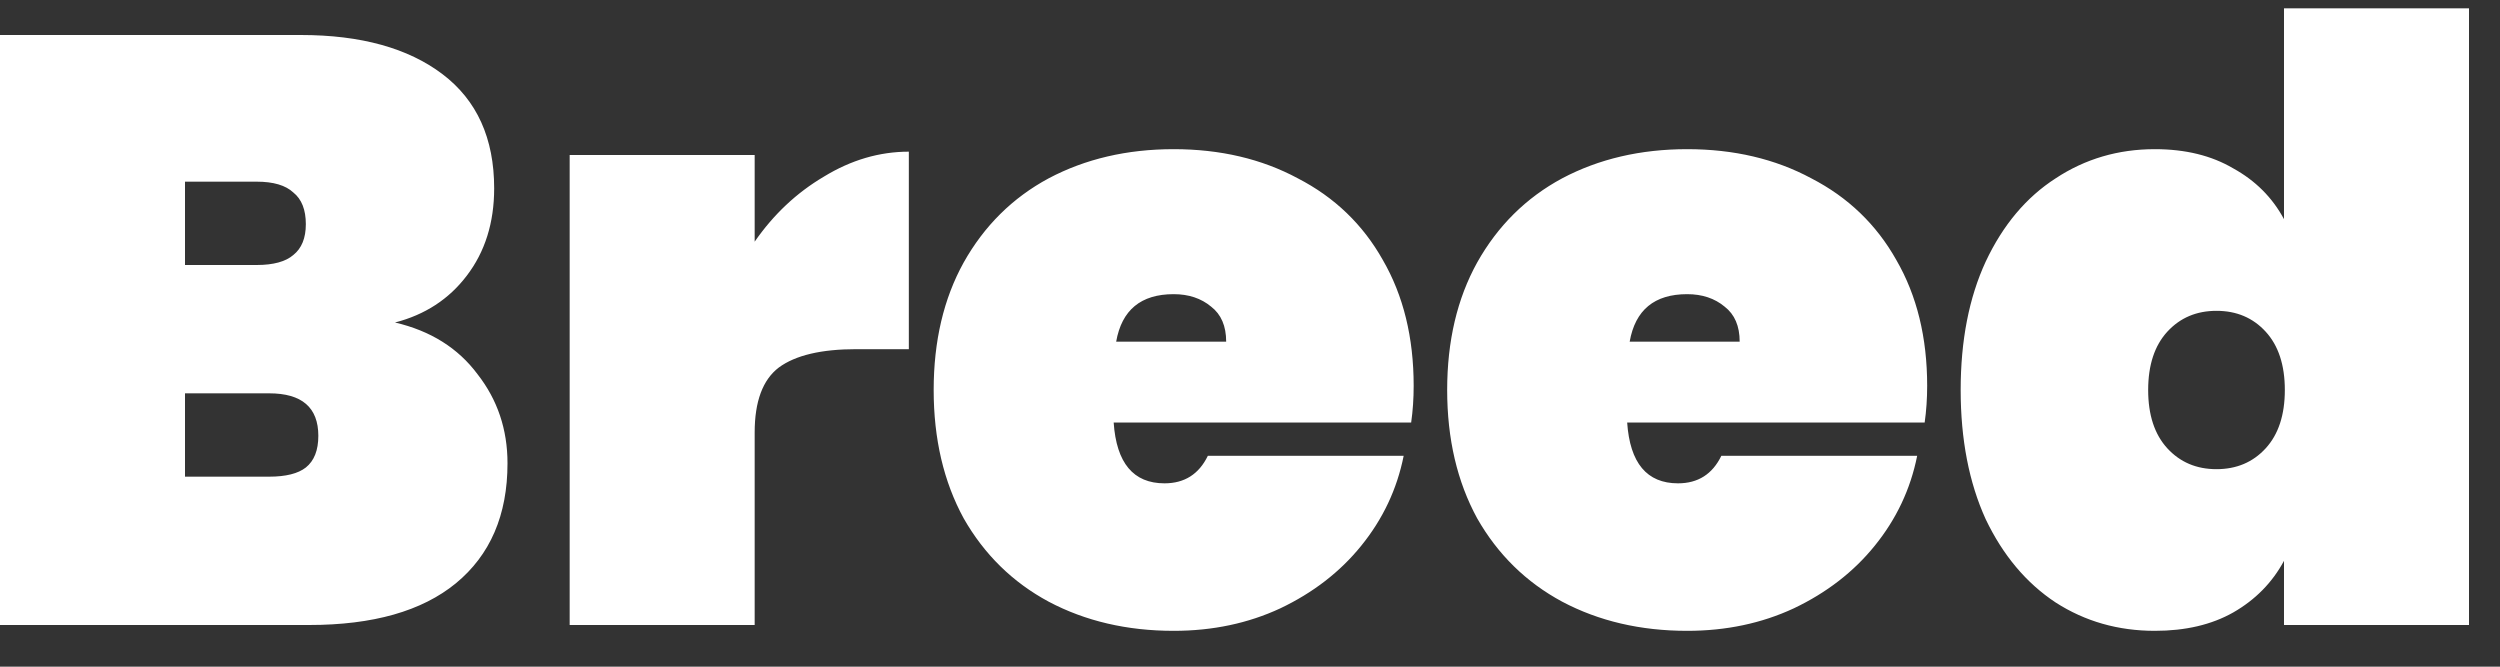 <svg width="30" height="8" viewBox="0 0 30 8" fill="none" xmlns="http://www.w3.org/2000/svg">
<rect x="0" y="0" width="30" height="8" fill="#333333" stroke="none"/>
<path d="M4.74 3.87C5.167 3.97 5.497 4.177 5.73 4.49C5.97 4.797 6.09 5.153 6.09 5.56C6.09 6.18 5.883 6.66 5.47 7C5.063 7.333 4.477 7.5 3.71 7.5H7.45058e-09V0.42H3.61C4.33 0.42 4.897 0.577 5.31 0.89C5.723 1.203 5.93 1.66 5.93 2.26C5.93 2.673 5.82 3.023 5.6 3.31C5.387 3.59 5.1 3.777 4.74 3.87ZM2.22 3.18H3.08C3.28 3.18 3.427 3.14 3.52 3.06C3.62 2.98 3.67 2.857 3.67 2.69C3.67 2.517 3.62 2.39 3.52 2.31C3.427 2.223 3.28 2.18 3.08 2.18H2.22V3.18ZM3.23 5.72C3.43 5.72 3.577 5.683 3.67 5.61C3.77 5.53 3.82 5.403 3.82 5.23C3.82 4.89 3.623 4.72 3.23 4.72H2.22V5.72H3.23ZM9.056 2.9C9.283 2.573 9.559 2.313 9.886 2.12C10.213 1.92 10.553 1.82 10.906 1.82V4.19H10.276C9.856 4.19 9.546 4.263 9.346 4.41C9.153 4.557 9.056 4.817 9.056 5.19V7.5H6.836V1.86H9.056V2.9ZM16.964 4.63C16.964 4.783 16.954 4.93 16.934 5.07H13.364C13.397 5.557 13.601 5.8 13.974 5.8C14.214 5.8 14.387 5.69 14.494 5.47H16.844C16.764 5.87 16.594 6.23 16.334 6.55C16.081 6.863 15.757 7.113 15.364 7.3C14.977 7.48 14.551 7.57 14.084 7.57C13.524 7.57 13.024 7.453 12.584 7.22C12.151 6.987 11.811 6.653 11.564 6.22C11.324 5.78 11.204 5.267 11.204 4.68C11.204 4.093 11.324 3.583 11.564 3.15C11.811 2.71 12.151 2.373 12.584 2.14C13.024 1.907 13.524 1.79 14.084 1.79C14.644 1.79 15.141 1.907 15.574 2.14C16.014 2.367 16.354 2.693 16.594 3.12C16.841 3.547 16.964 4.05 16.964 4.63ZM14.714 4.1C14.714 3.913 14.654 3.773 14.534 3.68C14.414 3.58 14.264 3.53 14.084 3.53C13.691 3.53 13.461 3.72 13.394 4.1H14.714ZM23.126 4.63C23.126 4.783 23.116 4.93 23.096 5.07H19.526C19.559 5.557 19.763 5.8 20.136 5.8C20.376 5.8 20.549 5.69 20.656 5.47H23.006C22.926 5.87 22.756 6.23 22.496 6.55C22.243 6.863 21.919 7.113 21.526 7.3C21.139 7.48 20.713 7.57 20.246 7.57C19.686 7.57 19.186 7.453 18.746 7.22C18.313 6.987 17.973 6.653 17.726 6.22C17.486 5.78 17.366 5.267 17.366 4.68C17.366 4.093 17.486 3.583 17.726 3.15C17.973 2.71 18.313 2.373 18.746 2.14C19.186 1.907 19.686 1.79 20.246 1.79C20.806 1.79 21.303 1.907 21.736 2.14C22.176 2.367 22.516 2.693 22.756 3.12C23.003 3.547 23.126 4.05 23.126 4.63ZM20.876 4.1C20.876 3.913 20.816 3.773 20.696 3.68C20.576 3.58 20.426 3.53 20.246 3.53C19.853 3.53 19.623 3.72 19.556 4.1H20.876ZM23.528 4.68C23.528 4.087 23.628 3.573 23.828 3.14C24.035 2.7 24.315 2.367 24.668 2.14C25.021 1.907 25.418 1.79 25.858 1.79C26.225 1.79 26.538 1.867 26.798 2.02C27.065 2.167 27.268 2.37 27.408 2.63V0.1H29.628V7.5H27.408V6.73C27.268 6.99 27.065 7.197 26.798 7.35C26.538 7.497 26.225 7.57 25.858 7.57C25.418 7.57 25.021 7.457 24.668 7.23C24.315 6.997 24.035 6.663 23.828 6.23C23.628 5.79 23.528 5.273 23.528 4.68ZM27.418 4.68C27.418 4.38 27.341 4.147 27.188 3.98C27.035 3.813 26.838 3.73 26.598 3.73C26.358 3.73 26.162 3.813 26.008 3.98C25.855 4.147 25.778 4.38 25.778 4.68C25.778 4.98 25.855 5.213 26.008 5.38C26.162 5.547 26.358 5.63 26.598 5.63C26.838 5.63 27.035 5.547 27.188 5.38C27.341 5.213 27.418 4.98 27.418 4.68Z" fill="white"/>
</svg>
